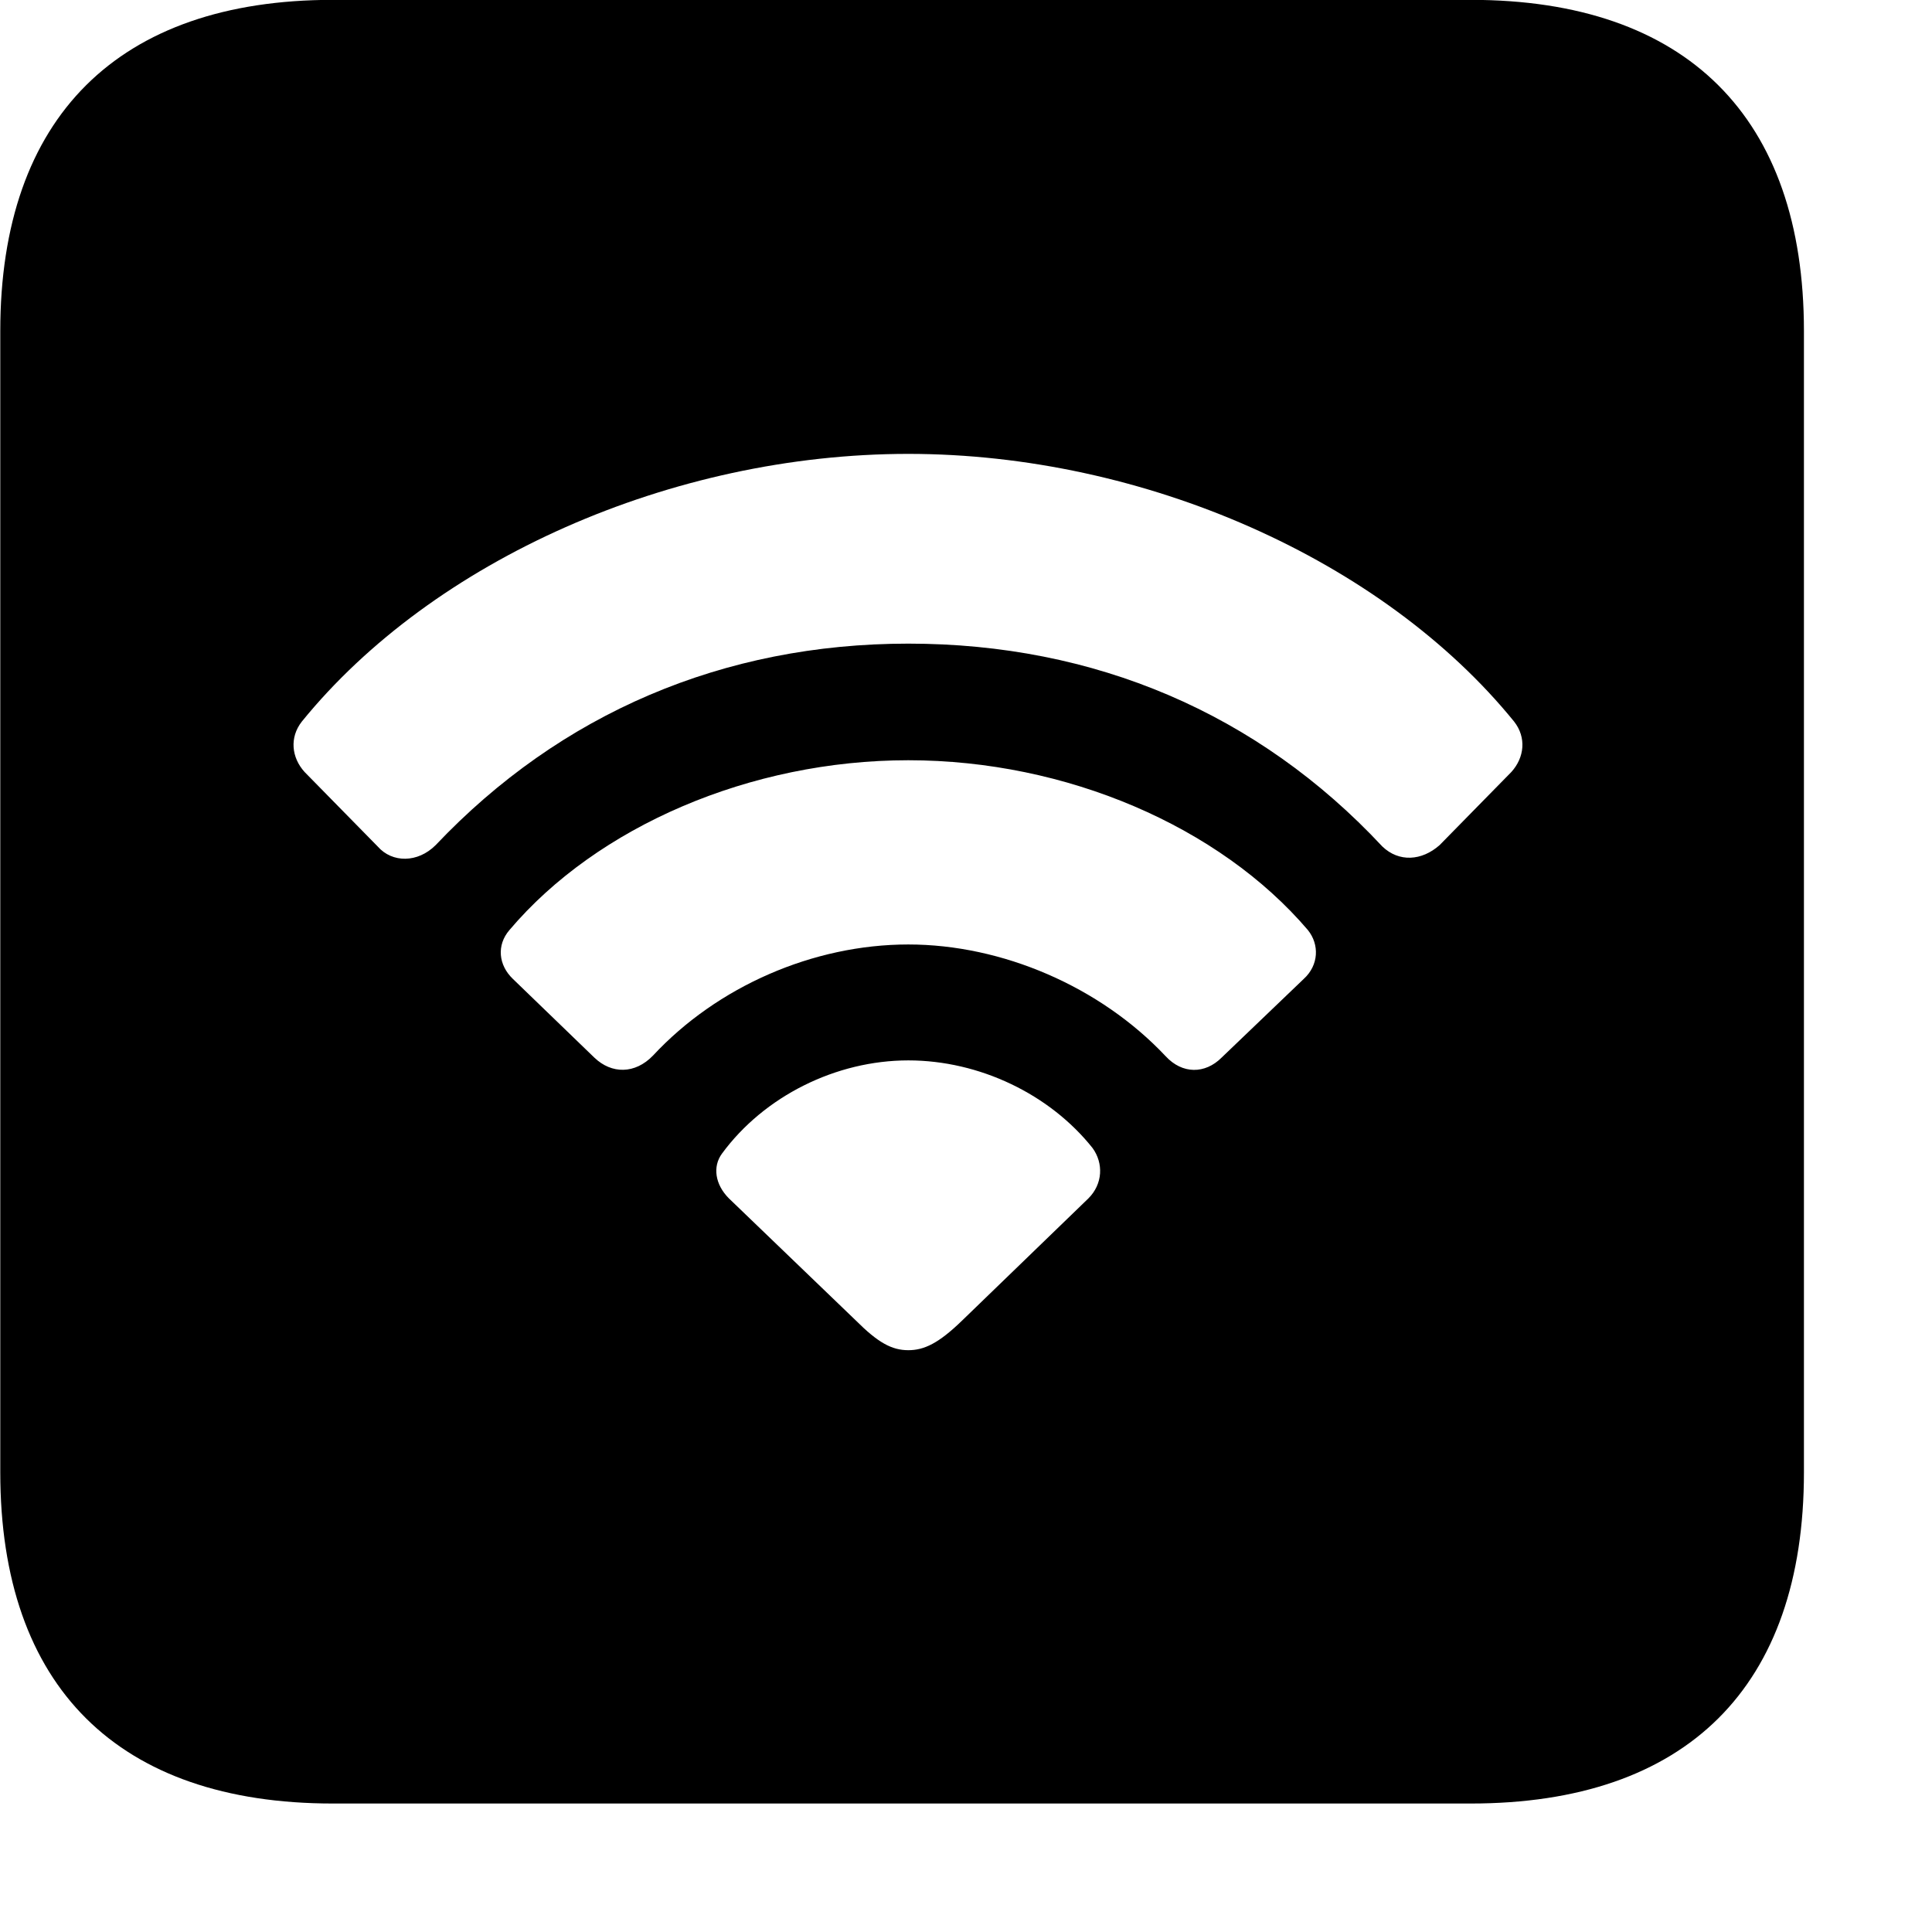 <svg xmlns="http://www.w3.org/2000/svg" viewBox="0 0 28 28" width="28" height="28">
  <path d="M4.824 26.138H21.314C24.444 26.138 26.144 24.448 26.144 21.338V4.798C26.144 1.698 24.444 -0.002 21.314 -0.002H4.824C1.714 -0.002 0.004 1.698 0.004 4.798V21.338C0.004 24.448 1.714 26.138 4.824 26.138ZM5.474 12.268L4.414 11.188C4.224 10.978 4.194 10.688 4.374 10.458C6.274 8.118 9.734 6.578 13.164 6.578C16.584 6.578 20.044 8.118 21.944 10.458C22.124 10.688 22.094 10.978 21.904 11.188L20.864 12.248C20.604 12.478 20.274 12.498 20.034 12.268C18.234 10.338 15.864 9.328 13.164 9.328C10.484 9.328 8.124 10.338 6.314 12.248C6.054 12.508 5.684 12.508 5.474 12.268ZM8.614 15.328L7.434 14.188C7.224 13.988 7.194 13.698 7.384 13.478C8.654 11.978 10.874 11.018 13.164 11.018C15.454 11.018 17.674 11.978 18.954 13.478C19.124 13.688 19.114 13.988 18.894 14.188L17.704 15.328C17.464 15.568 17.134 15.568 16.894 15.308C15.944 14.298 14.524 13.688 13.164 13.688C11.784 13.688 10.394 14.298 9.464 15.298C9.204 15.568 8.864 15.568 8.614 15.328ZM13.164 19.568C12.924 19.568 12.724 19.458 12.404 19.138L10.564 17.368C10.364 17.168 10.324 16.908 10.464 16.718C11.074 15.888 12.114 15.368 13.164 15.368C14.194 15.368 15.214 15.858 15.834 16.638C15.994 16.858 15.984 17.158 15.774 17.368L13.944 19.138C13.604 19.468 13.394 19.568 13.164 19.568Z" />
</svg>